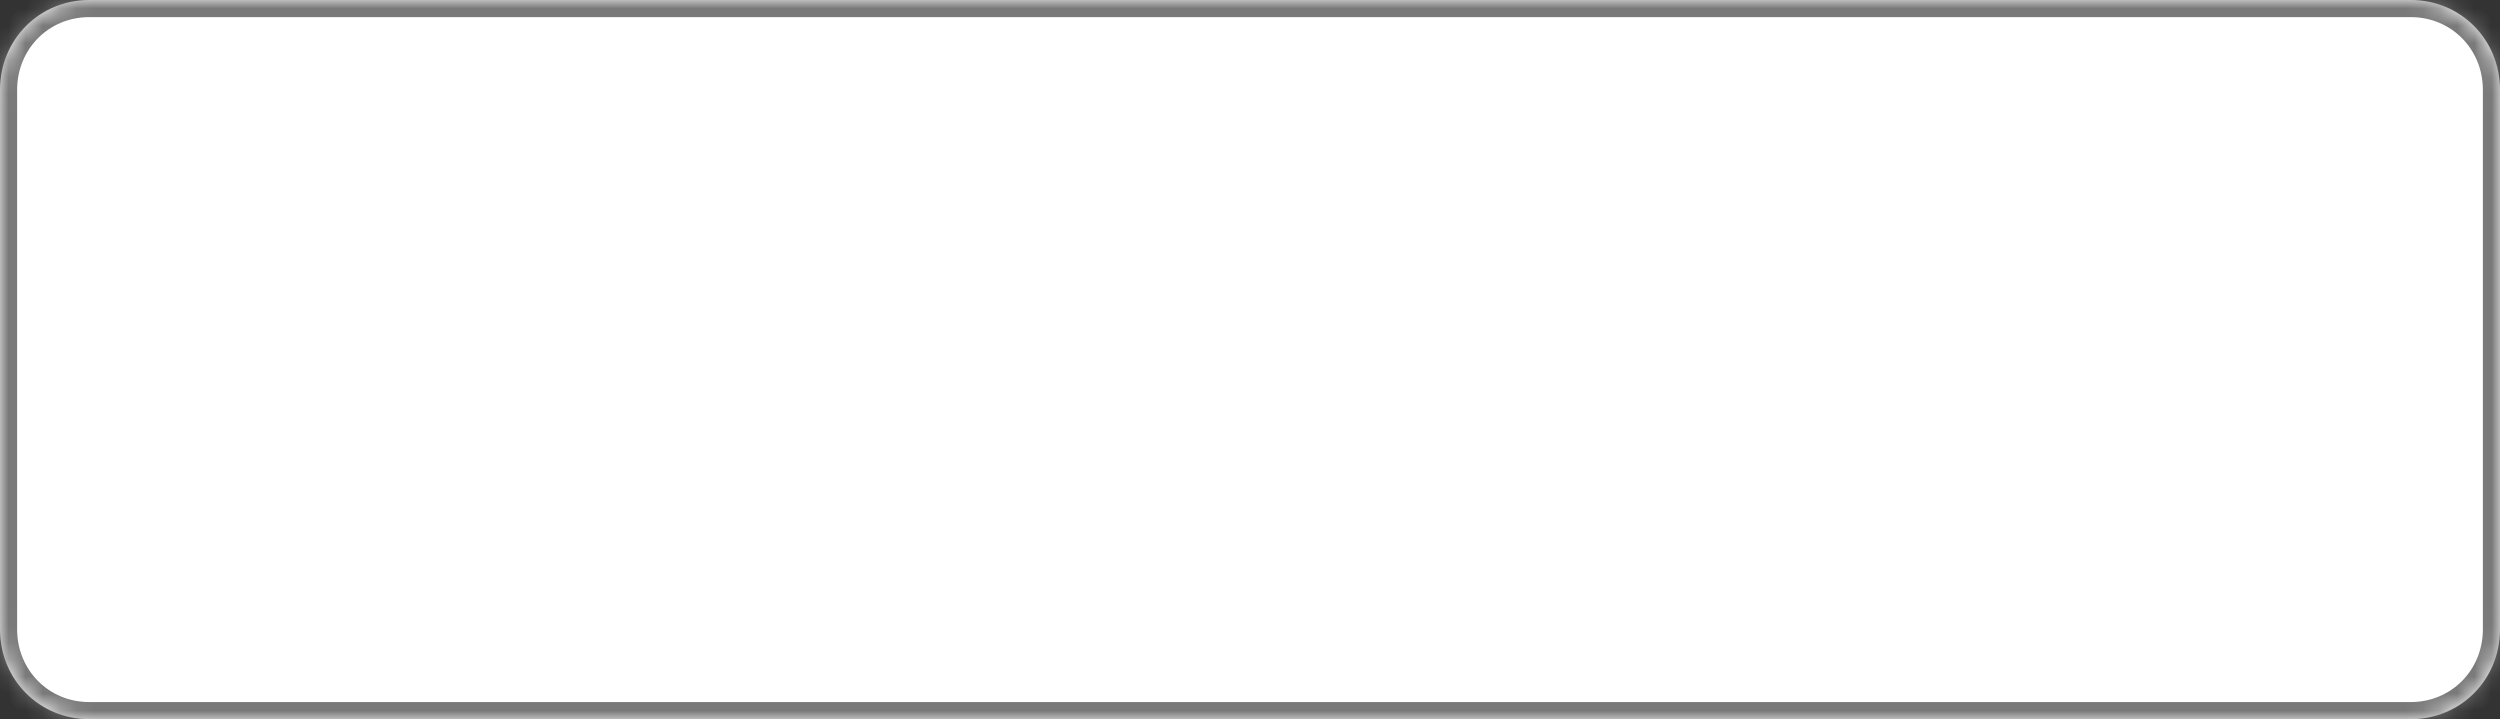 ﻿<?xml version="1.0" encoding="utf-8"?>
<svg version="1.1" xmlns:xlink="http://www.w3.org/1999/xlink" width="146px" height="42px" xmlns="http://www.w3.org/2000/svg">
  <rect width="100%" height="100%" fill="#333333" stroke="none"/>
  <defs>
    <mask fill="white" id="clip445">
      <path d="M 0 36.75  L 0 5.25  C 0 2.31  2.294 0  5.214 0  L 60.138 0  L 69 0  L 140.786 0  C 143.706 0  146 2.31  146 5.25  L 146 36.75  C 146 39.69  143.706 42  140.786 42  L 5.214 42  C 2.294 42  0 39.69  0 36.75  Z " fill-rule="evenodd" />
    </mask>
  </defs>
  <g transform="matrix(1 0 0 1 -2969 -853 )">
    <path d="M 0 36.75  L 0 5.25  C 0 2.31  2.294 0  5.214 0  L 60.138 0  L 69 0  L 140.786 0  C 143.706 0  146 2.31  146 5.25  L 146 36.75  C 146 39.69  143.706 42  140.786 42  L 5.214 42  C 2.294 42  0 39.69  0 36.75  Z " fill-rule="nonzero" fill="#ffffff" stroke="none" transform="matrix(1 0 0 1 2969 853 )" />
    <path d="M 0 36.75  L 0 5.25  C 0 2.31  2.294 0  5.214 0  L 60.138 0  L 69 0  L 140.786 0  C 143.706 0  146 2.31  146 5.25  L 146 36.75  C 146 39.69  143.706 42  140.786 42  L 5.214 42  C 2.294 42  0 39.69  0 36.75  Z " stroke-width="2" stroke="#797979" fill="none" transform="matrix(1 0 0 1 2969 853 )" mask="url(#clip445)" />
  </g>
</svg>